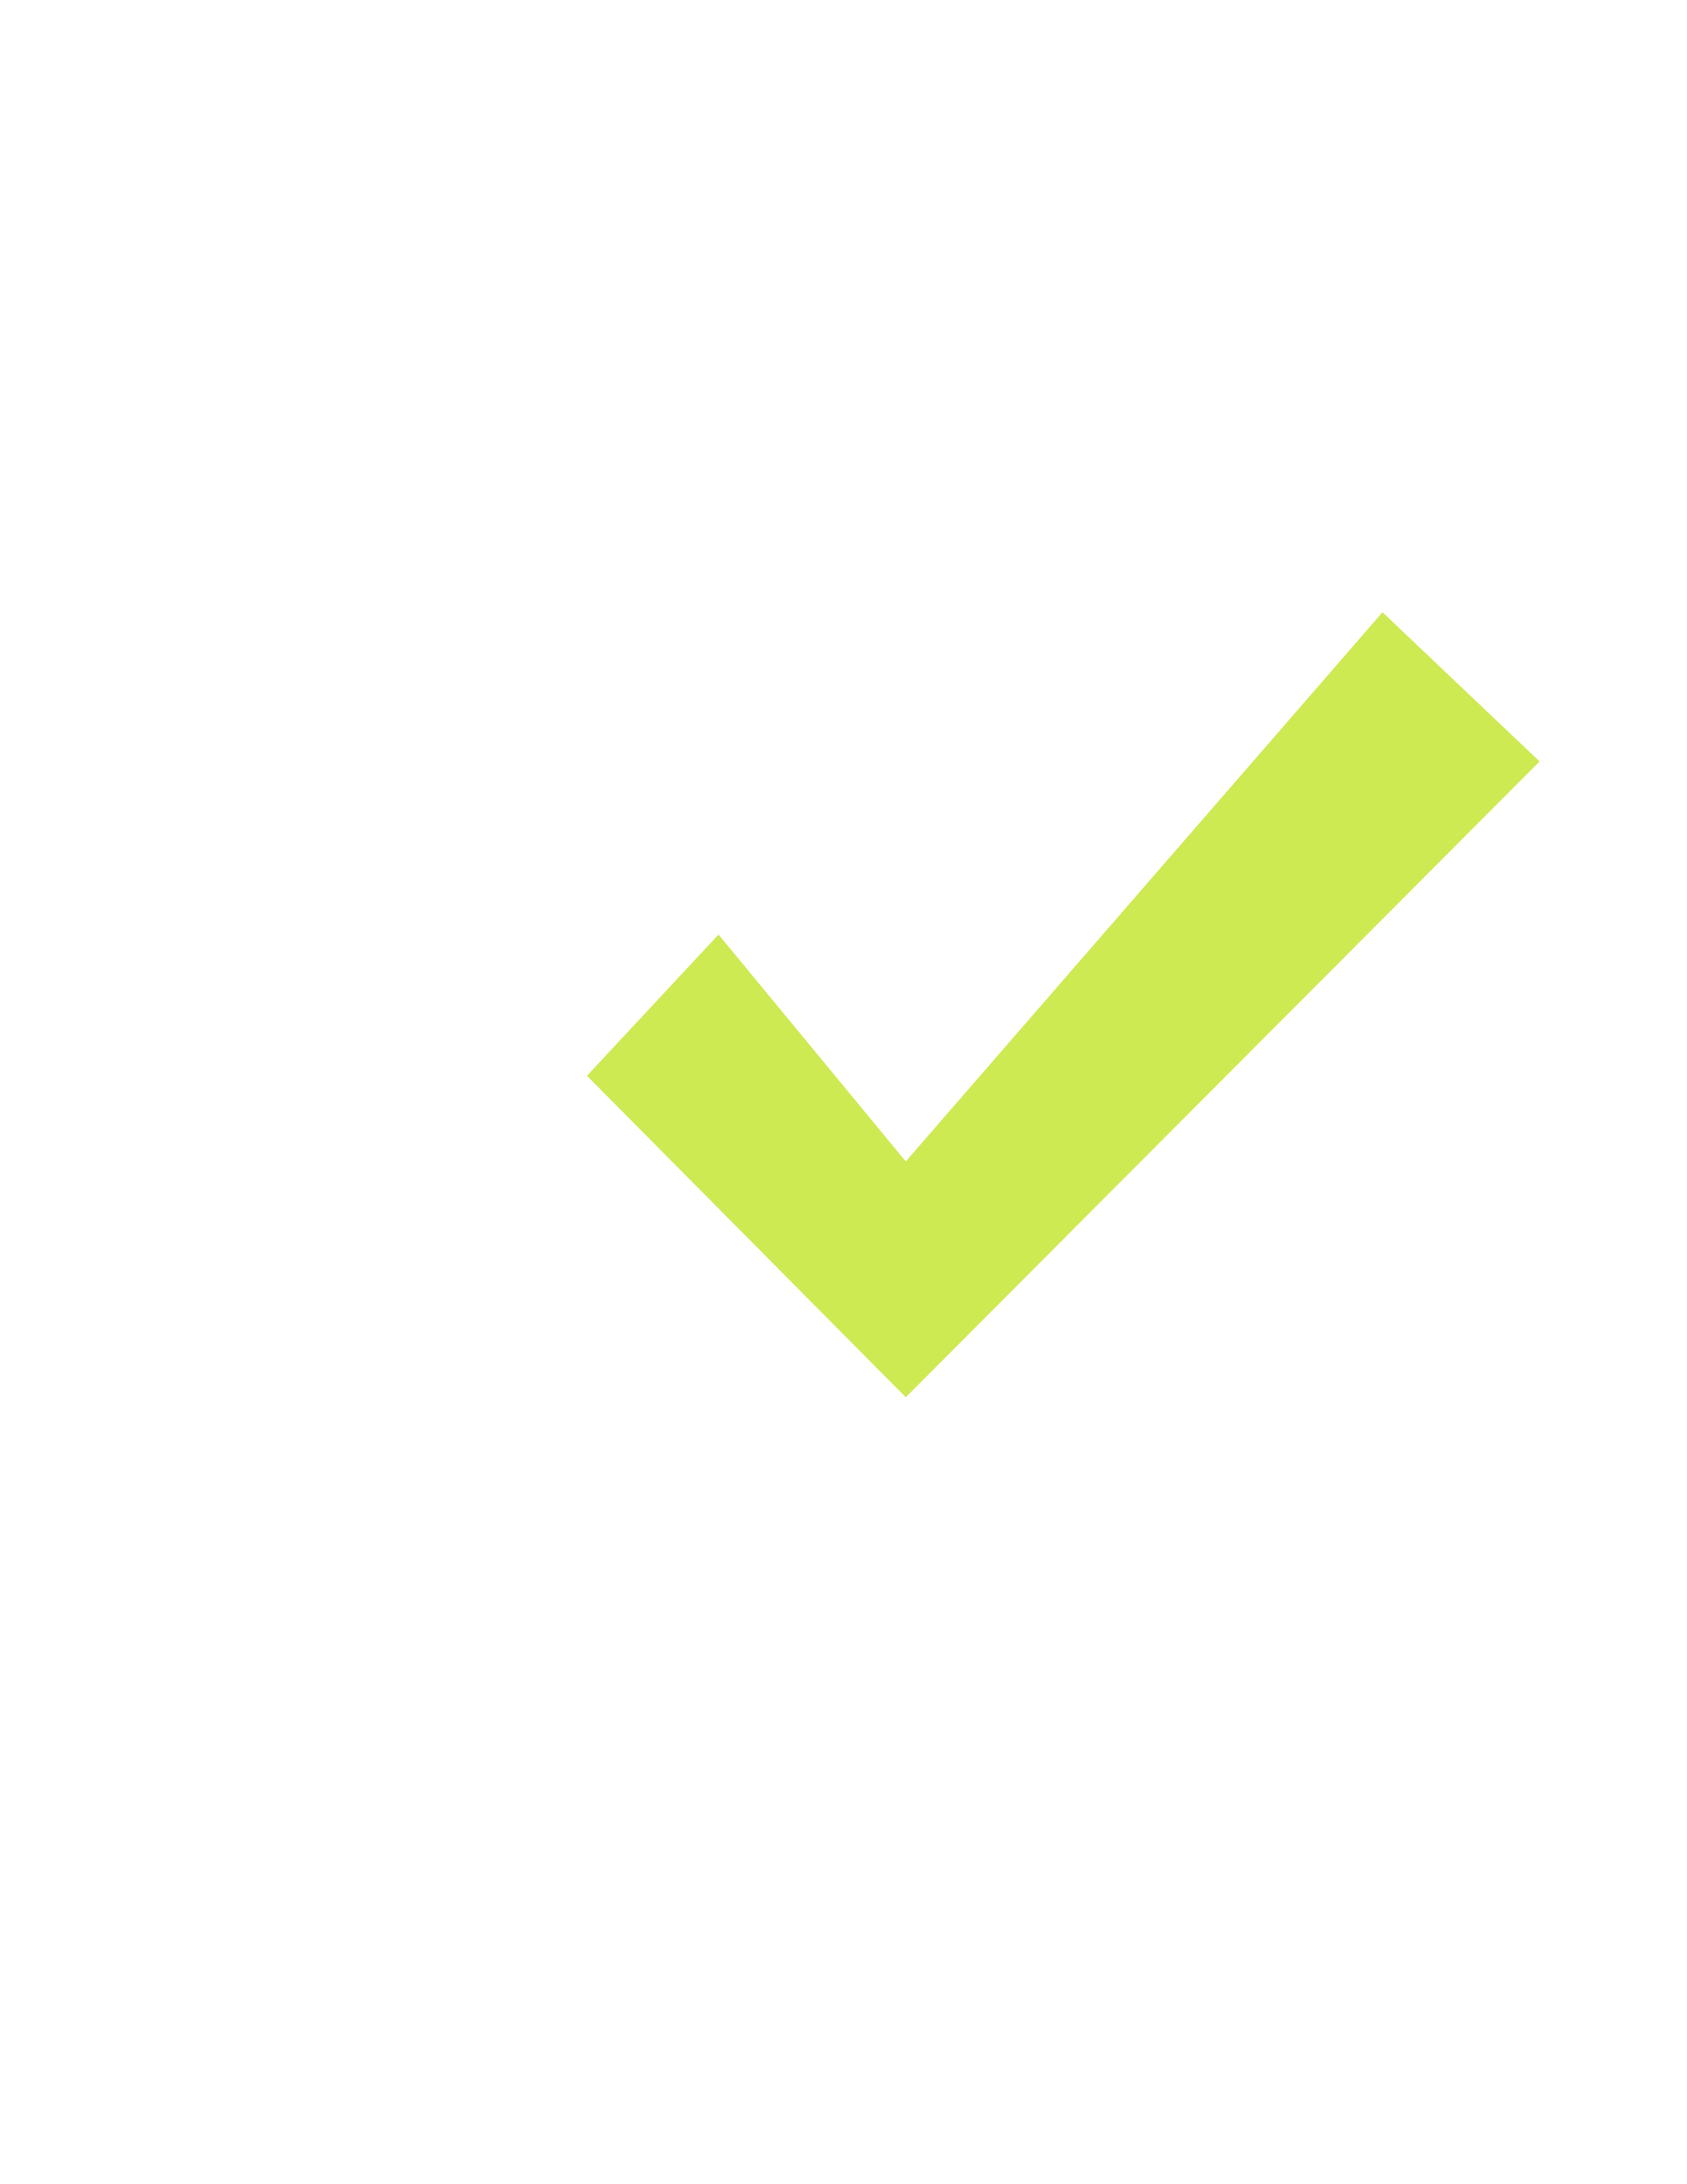 <svg id="Layer_1" data-name="Layer 1" xmlns="http://www.w3.org/2000/svg" viewBox="0 0 612 792"><defs><style>.cls-1{fill:#cdea53;}</style></defs><path id="Path_318" data-name="Path 318" class="cls-1" d="M212.93,390.09l47.73-51.22,67.93,82.27L501.53,222l57,54.11L328.59,506.66Z"/></svg>